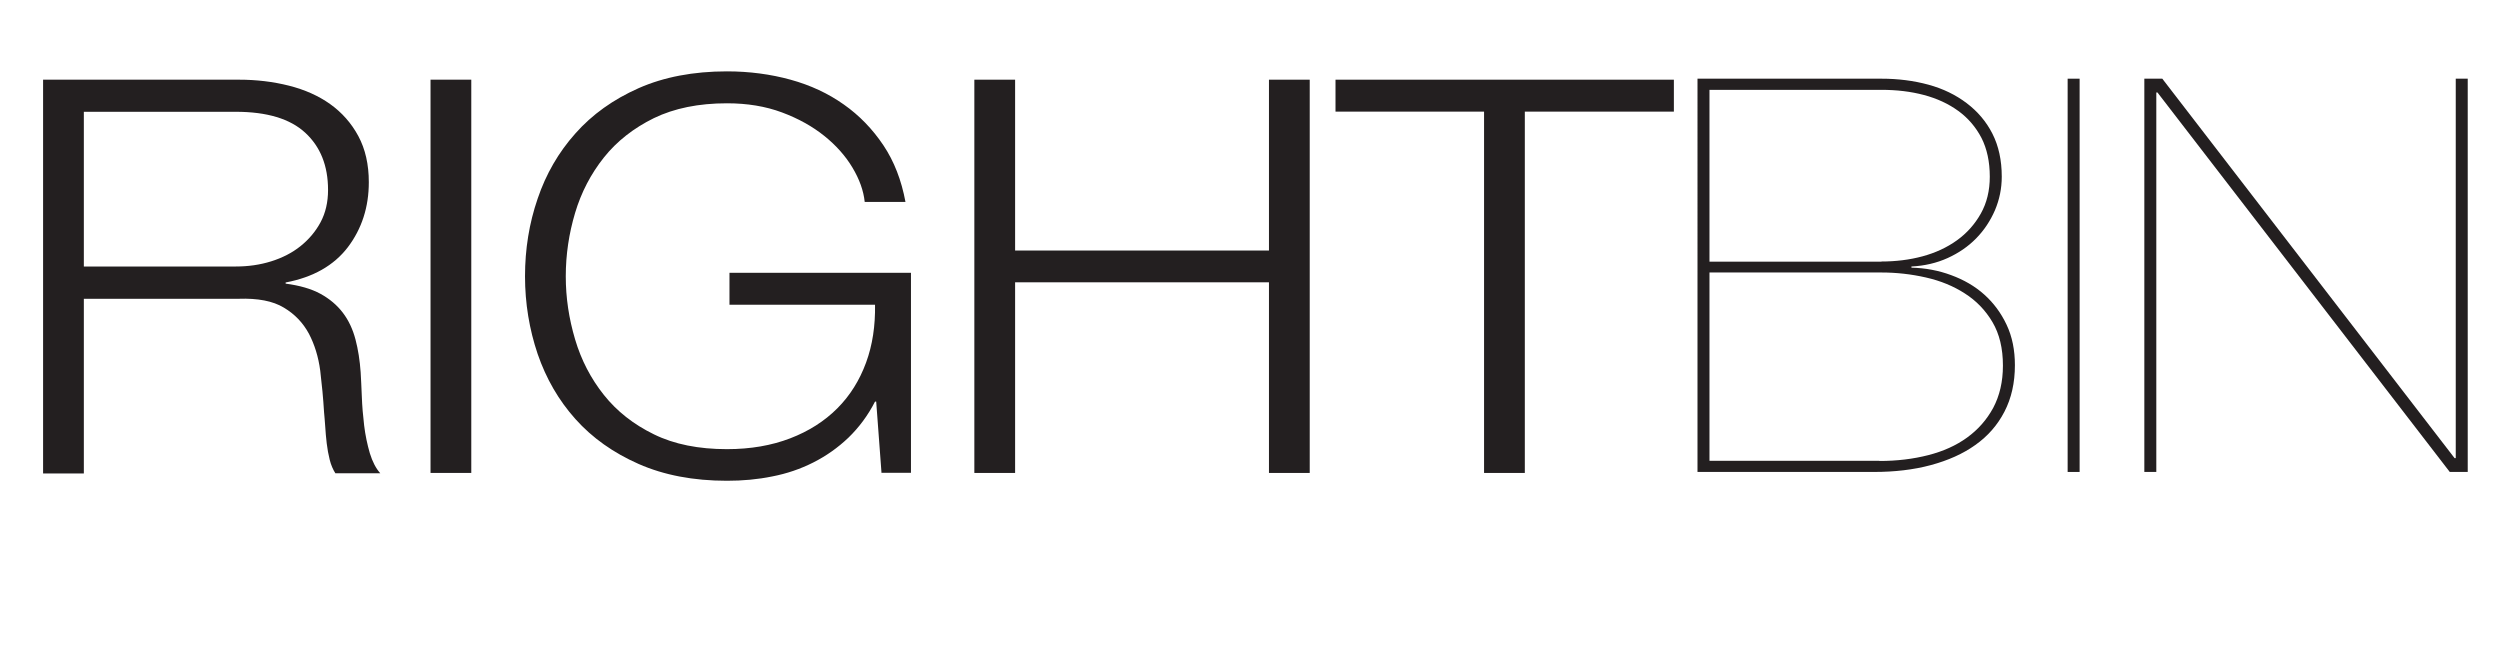 <?xml version="1.0" encoding="UTF-8"?>
<svg id="Layer_1" data-name="Layer 1" xmlns="http://www.w3.org/2000/svg" viewBox="0 0 150.28 40">
  <defs>
    <style>
      .cls-1 {
        fill: #231f20;
        stroke-width: 0px;
      }
    </style>
  </defs>
  <g>
    <path class="cls-1" d="m14.36,4.79c1.06,0,2.06.12,3.01.36.95.24,1.78.61,2.48,1.11s1.27,1.14,1.69,1.92c.42.78.63,1.71.63,2.77,0,1.5-.42,2.8-1.26,3.91-.84,1.1-2.09,1.81-3.74,2.12v.07c.84.11,1.54.31,2.09.61.55.3,1,.68,1.35,1.14.35.46.6,1,.76,1.61.16.61.26,1.26.31,1.97.02.4.05.88.07,1.46.02.57.07,1.15.14,1.74.07.58.19,1.14.34,1.66.16.52.37.92.63,1.21h-2.7c-.14-.22-.26-.49-.34-.81s-.14-.65-.18-.99c-.04-.34-.07-.68-.09-1.01-.02-.33-.05-.62-.07-.86-.05-.84-.13-1.67-.23-2.5-.11-.83-.34-1.57-.68-2.22-.35-.65-.85-1.18-1.51-1.57-.66-.4-1.57-.57-2.72-.53H5.04v10.5h-2.45V4.79h11.77Zm-.18,11.23c.74,0,1.45-.1,2.12-.31.67-.21,1.26-.51,1.76-.91.5-.4.91-.88,1.21-1.44s.45-1.21.45-1.94c0-1.46-.46-2.6-1.37-3.44-.91-.84-2.3-1.26-4.18-1.26H5.04v9.3h9.14Z"/>
    <path class="cls-1" d="m28.33,4.79v23.64h-2.45V4.79h2.45Z"/>
    <path class="cls-1" d="m52.99,28.44l-.32-4.3h-.07c-.43.84-.97,1.56-1.6,2.17-.64.61-1.34,1.1-2.11,1.49-.77.39-1.59.67-2.47.84-.88.18-1.78.26-2.72.26-2.02,0-3.79-.34-5.31-1.01s-2.79-1.57-3.8-2.7-1.76-2.43-2.27-3.91c-.5-1.48-.76-3.04-.76-4.67s.25-3.19.76-4.67c.5-1.48,1.26-2.79,2.27-3.92,1.01-1.14,2.27-2.04,3.8-2.72,1.52-.67,3.29-1.01,5.31-1.01,1.34,0,2.62.17,3.82.5s2.27.83,3.2,1.49c.94.66,1.73,1.48,2.38,2.45.65.97,1.09,2.11,1.33,3.41h-2.45c-.07-.68-.32-1.37-.74-2.07-.42-.7-.98-1.33-1.69-1.9-.71-.57-1.55-1.04-2.54-1.41s-2.09-.55-3.31-.55c-1.71,0-3.17.3-4.39.89-1.22.6-2.23,1.39-3.01,2.37-.78.98-1.36,2.09-1.73,3.33-.37,1.24-.56,2.51-.56,3.81s.19,2.54.56,3.79c.37,1.25.95,2.36,1.73,3.34.78.98,1.78,1.77,3.01,2.37,1.22.6,2.69.89,4.39.89,1.42,0,2.68-.22,3.8-.65,1.12-.43,2.06-1.03,2.83-1.8.77-.77,1.34-1.69,1.73-2.75s.56-2.22.54-3.48h-8.75v-1.92h10.91v12.02h-1.76Z"/>
    <path class="cls-1" d="m61.02,4.79v10.27h15.26V4.79h2.45v23.64h-2.45v-11.46h-15.26v11.46h-2.45V4.79h2.45Z"/>
    <path class="cls-1" d="m100.62,4.79v1.92h-8.96v21.72h-2.45V6.71h-8.93v-1.92h20.34Z"/>
  </g>
  <g>
    <path class="cls-1" d="m113.09,4.73c1.01,0,1.95.12,2.83.36.88.24,1.64.61,2.3,1.11s1.18,1.11,1.55,1.84c.37.73.56,1.59.56,2.58,0,.71-.14,1.38-.41,2.02-.28.64-.65,1.2-1.13,1.69-.48.49-1.05.88-1.71,1.18-.66.3-1.39.47-2.18.51v.07c.84.02,1.64.17,2.39.45.76.28,1.42.66,1.98,1.16.56.5,1.01,1.1,1.35,1.82.34.72.5,1.53.5,2.43,0,1.06-.21,1.99-.63,2.8-.42.81-1,1.47-1.75,2-.74.53-1.64.93-2.68,1.21-1.04.28-2.18.41-3.4.41h-10.62V4.73h11.05Zm0,10.99c.86,0,1.69-.1,2.47-.31.78-.21,1.47-.53,2.07-.96.6-.43,1.08-.97,1.44-1.61.36-.64.54-1.38.54-2.22,0-.9-.17-1.68-.5-2.33-.34-.65-.8-1.19-1.39-1.62-.59-.43-1.28-.75-2.07-.96s-1.64-.31-2.56-.31h-10.33v10.33h10.33Zm-.11,11.99c1.06,0,2.03-.12,2.93-.35.9-.23,1.68-.58,2.34-1.06s1.18-1.07,1.57-1.79c.38-.72.58-1.56.58-2.53,0-1.04-.21-1.91-.63-2.62-.42-.71-.97-1.28-1.66-1.72-.68-.44-1.46-.76-2.34-.96s-1.77-.3-2.68-.3h-10.33v11.32h10.22Z"/>
    <path class="cls-1" d="m125.01,4.73v23.64h-.72V4.73h.72Z"/>
    <path class="cls-1" d="m129.98,4.73l17.57,22.81h.07V4.73h.72v23.64h-1.08l-17.57-22.81h-.07v22.81h-.72V4.73h1.08Z"/>
  </g>
</svg>
